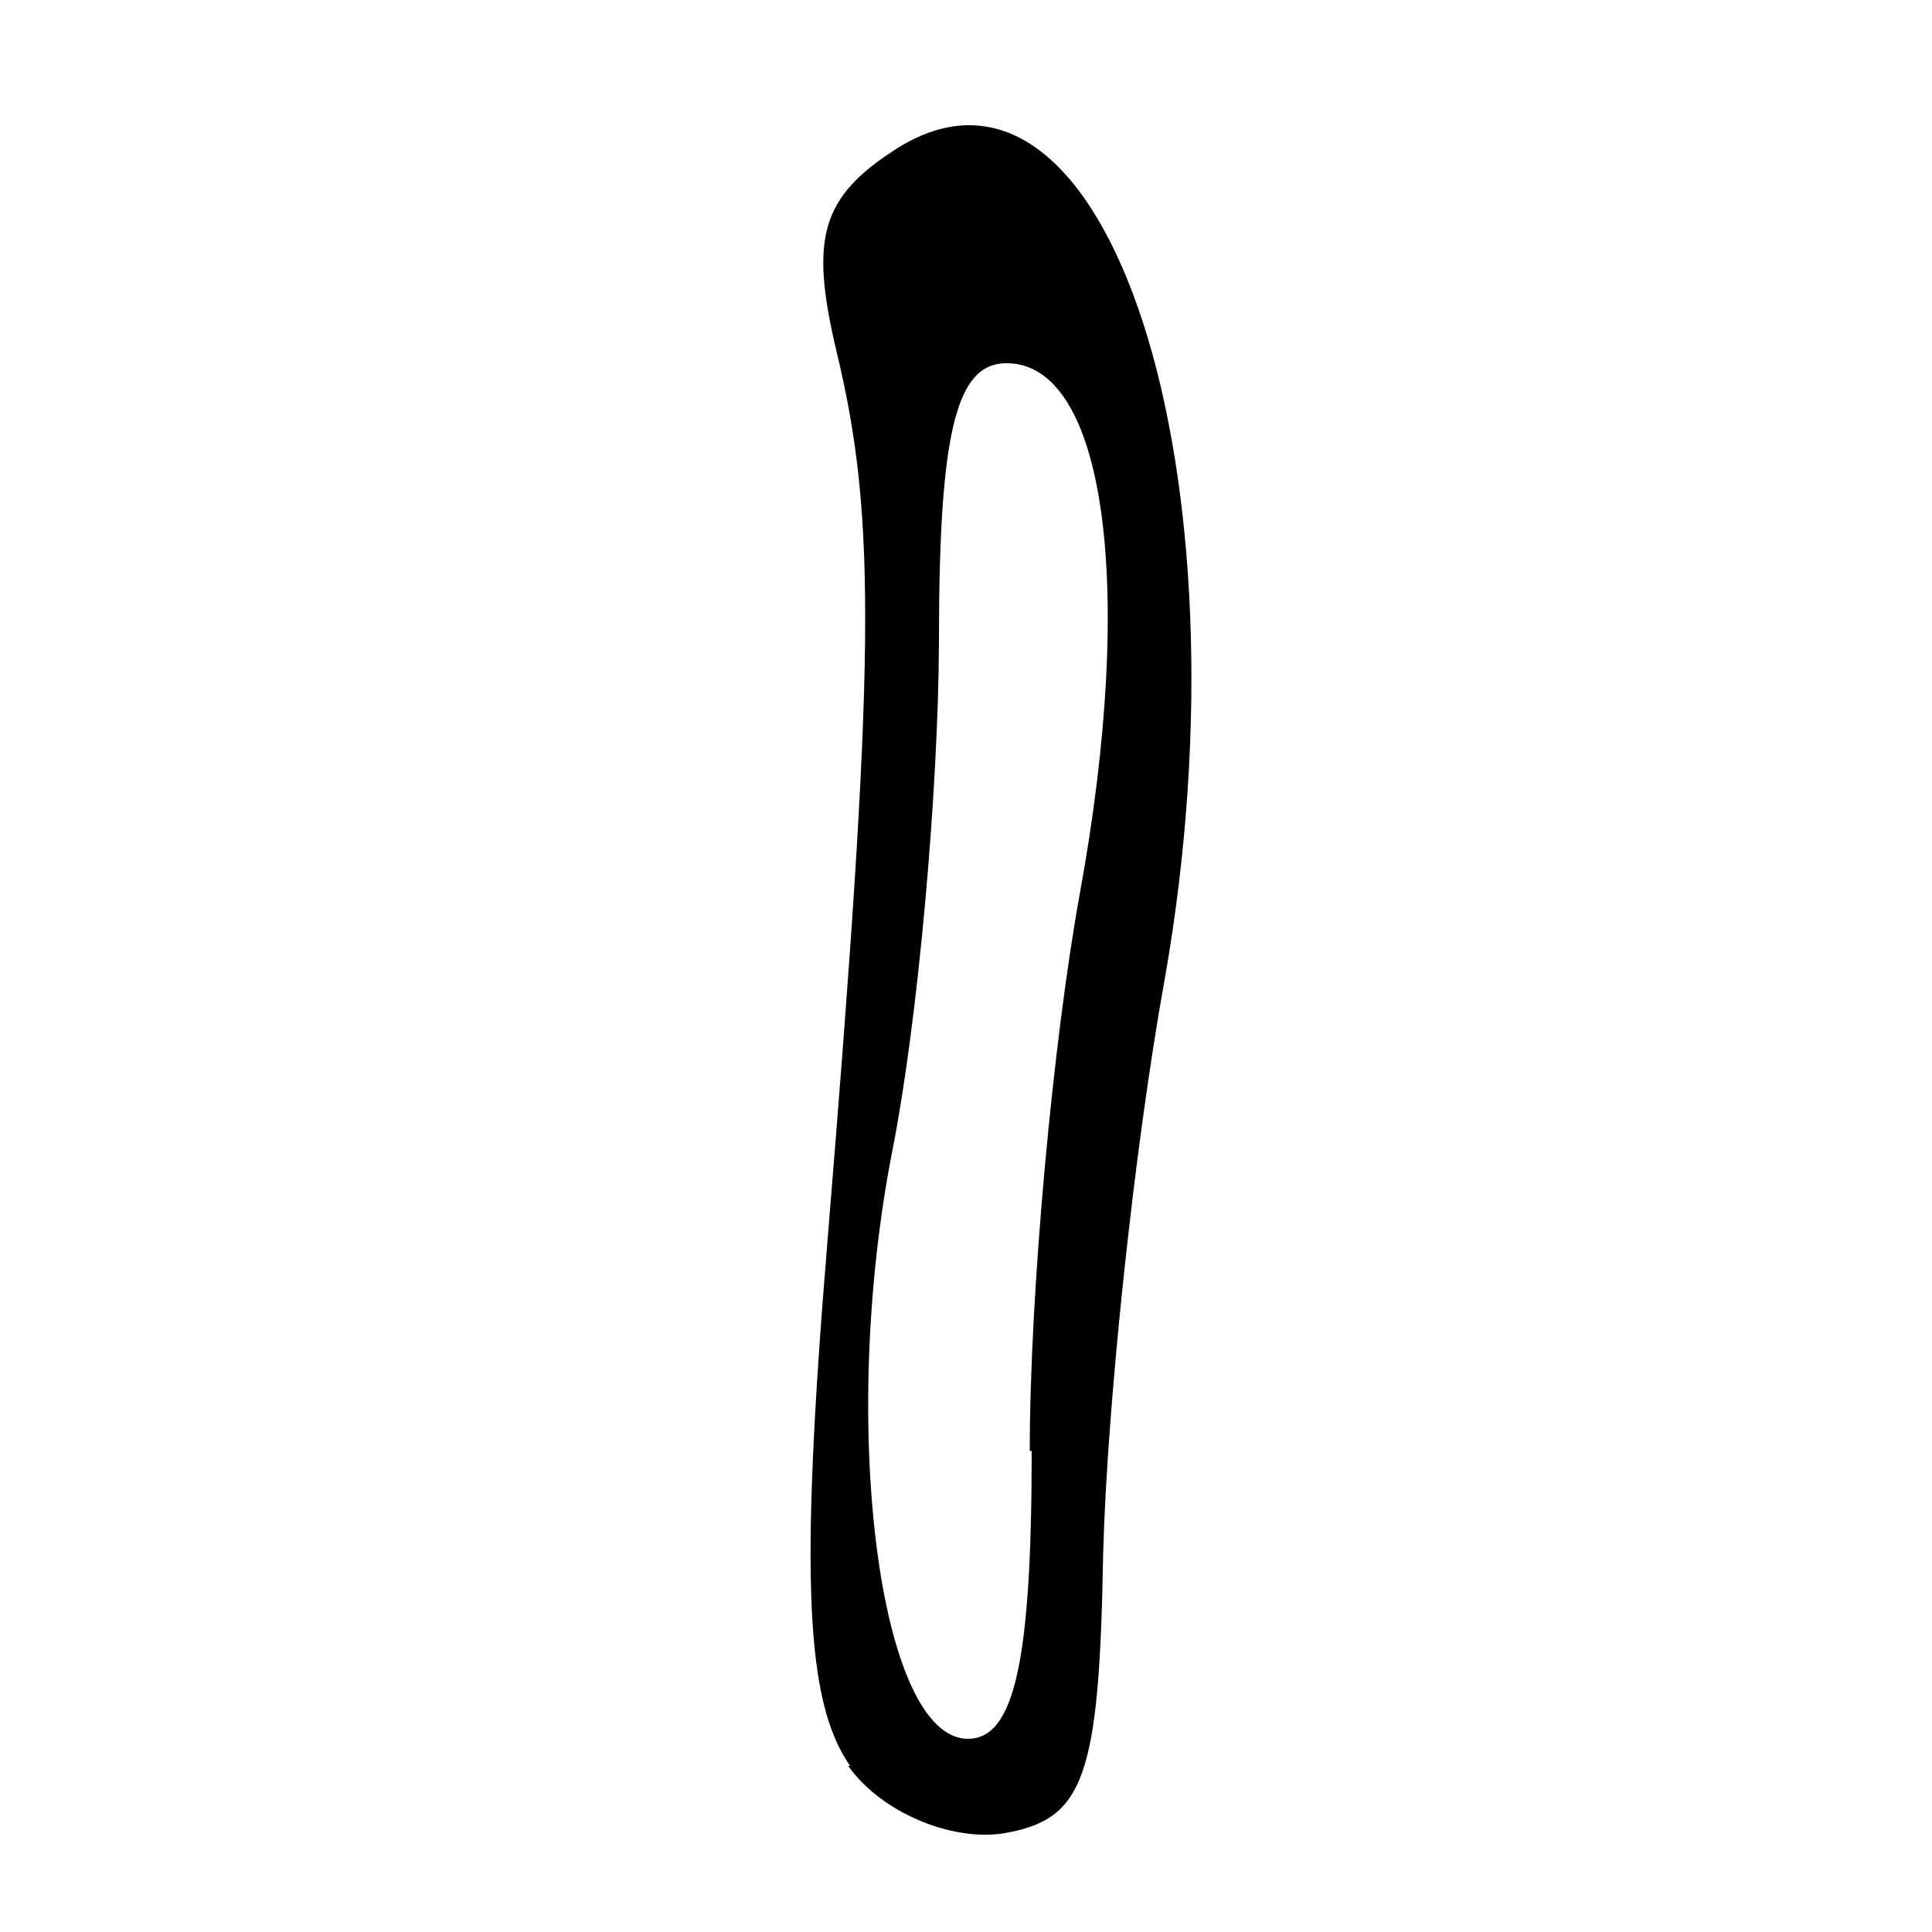 ﻿<?xml version="1.0" encoding="utf-8" standalone="no"?>
<svg xmlns:dc="http://purl.org/dc/elements/1.1/" xmlns:cc="http://creativecommons.org/ns#" xmlns:rdf="http://www.w3.org/1999/02/22-rdf-syntax-ns#" xmlns:svg="http://www.w3.org/2000/svg" xmlns="http://www.w3.org/2000/svg" xmlns:sodipodi="http://sodipodi.sourceforge.net/DTD/sodipodi-0.dtd" xmlns:inkscape="http://www.inkscape.org/namespaces/inkscape" height="1" version="1.1" width="1" id="svg4232" inkscape:version="0.91 r13725" sodipodi:docname="单体四射珊瑚.svg">
  <defs id="defs4236">
    <pattern width="1" height="1" id="单体四射珊瑚" patternContentUnits="objectBoundingBox">
      <path style="fill:#000000" d="m 0.44,0.914 c -0.023,-0.033 -0.026,-0.097 -0.012,-0.268 0.025,-0.304 0.026,-0.377 0.005,-0.464 -0.014,-0.059 -0.008,-0.08 0.031,-0.105 0.109,-0.069 0.185,0.166 0.139,0.429 -0.016,0.088 -0.03,0.222 -0.032,0.298 -0.002,0.117 -0.01,0.138 -0.052,0.145 -0.027,0.004 -0.063,-0.011 -0.08,-0.035 z m 0.093,-0.163 c 0,-0.082 0.012,-0.212 0.026,-0.289 0.029,-0.159 0.013,-0.274 -0.038,-0.274 -0.026,0 -0.035,0.035 -0.035,0.144 -3.1433e-4,0.079 -0.011,0.197 -0.024,0.263 -0.028,0.142 -0.007,0.305 0.039,0.305 0.024,0 0.033,-0.04 0.033,-0.149 z" id="path4330" inkscape:connector-curvature="0" />
    </pattern>
  </defs>
  <sodipodi:namedview pagecolor="#ffffff" bordercolor="#666666" borderopacity="1" objecttolerance="10" gridtolerance="10" guidetolerance="10" inkscape:pageopacity="0" inkscape:pageshadow="2" inkscape:window-width="1600" inkscape:window-height="838" id="namedview4234" showgrid="false" inkscape:zoom="173.96364" inkscape:cx="-0.96043815" inkscape:cy="-0.15998783" inkscape:window-x="-8" inkscape:window-y="-8" inkscape:window-maximized="1" inkscape:current-layer="svg4232" />
  <path style="fill:#000000" d="m 0.44,0.914 c -0.023,-0.033 -0.026,-0.097 -0.012,-0.268 0.025,-0.304 0.026,-0.377 0.005,-0.464 -0.014,-0.059 -0.008,-0.08 0.031,-0.105 0.109,-0.069 0.185,0.166 0.139,0.429 -0.016,0.088 -0.03,0.222 -0.032,0.298 -0.002,0.117 -0.01,0.138 -0.052,0.145 -0.027,0.004 -0.063,-0.011 -0.08,-0.035 z m 0.093,-0.163 c 0,-0.082 0.012,-0.212 0.026,-0.289 0.029,-0.159 0.013,-0.274 -0.038,-0.274 -0.026,0 -0.035,0.035 -0.035,0.144 -3.1433e-4,0.079 -0.011,0.197 -0.024,0.263 -0.028,0.142 -0.007,0.305 0.039,0.305 0.024,0 0.033,-0.04 0.033,-0.149 z" id="path4330" inkscape:connector-curvature="0" />
</svg>